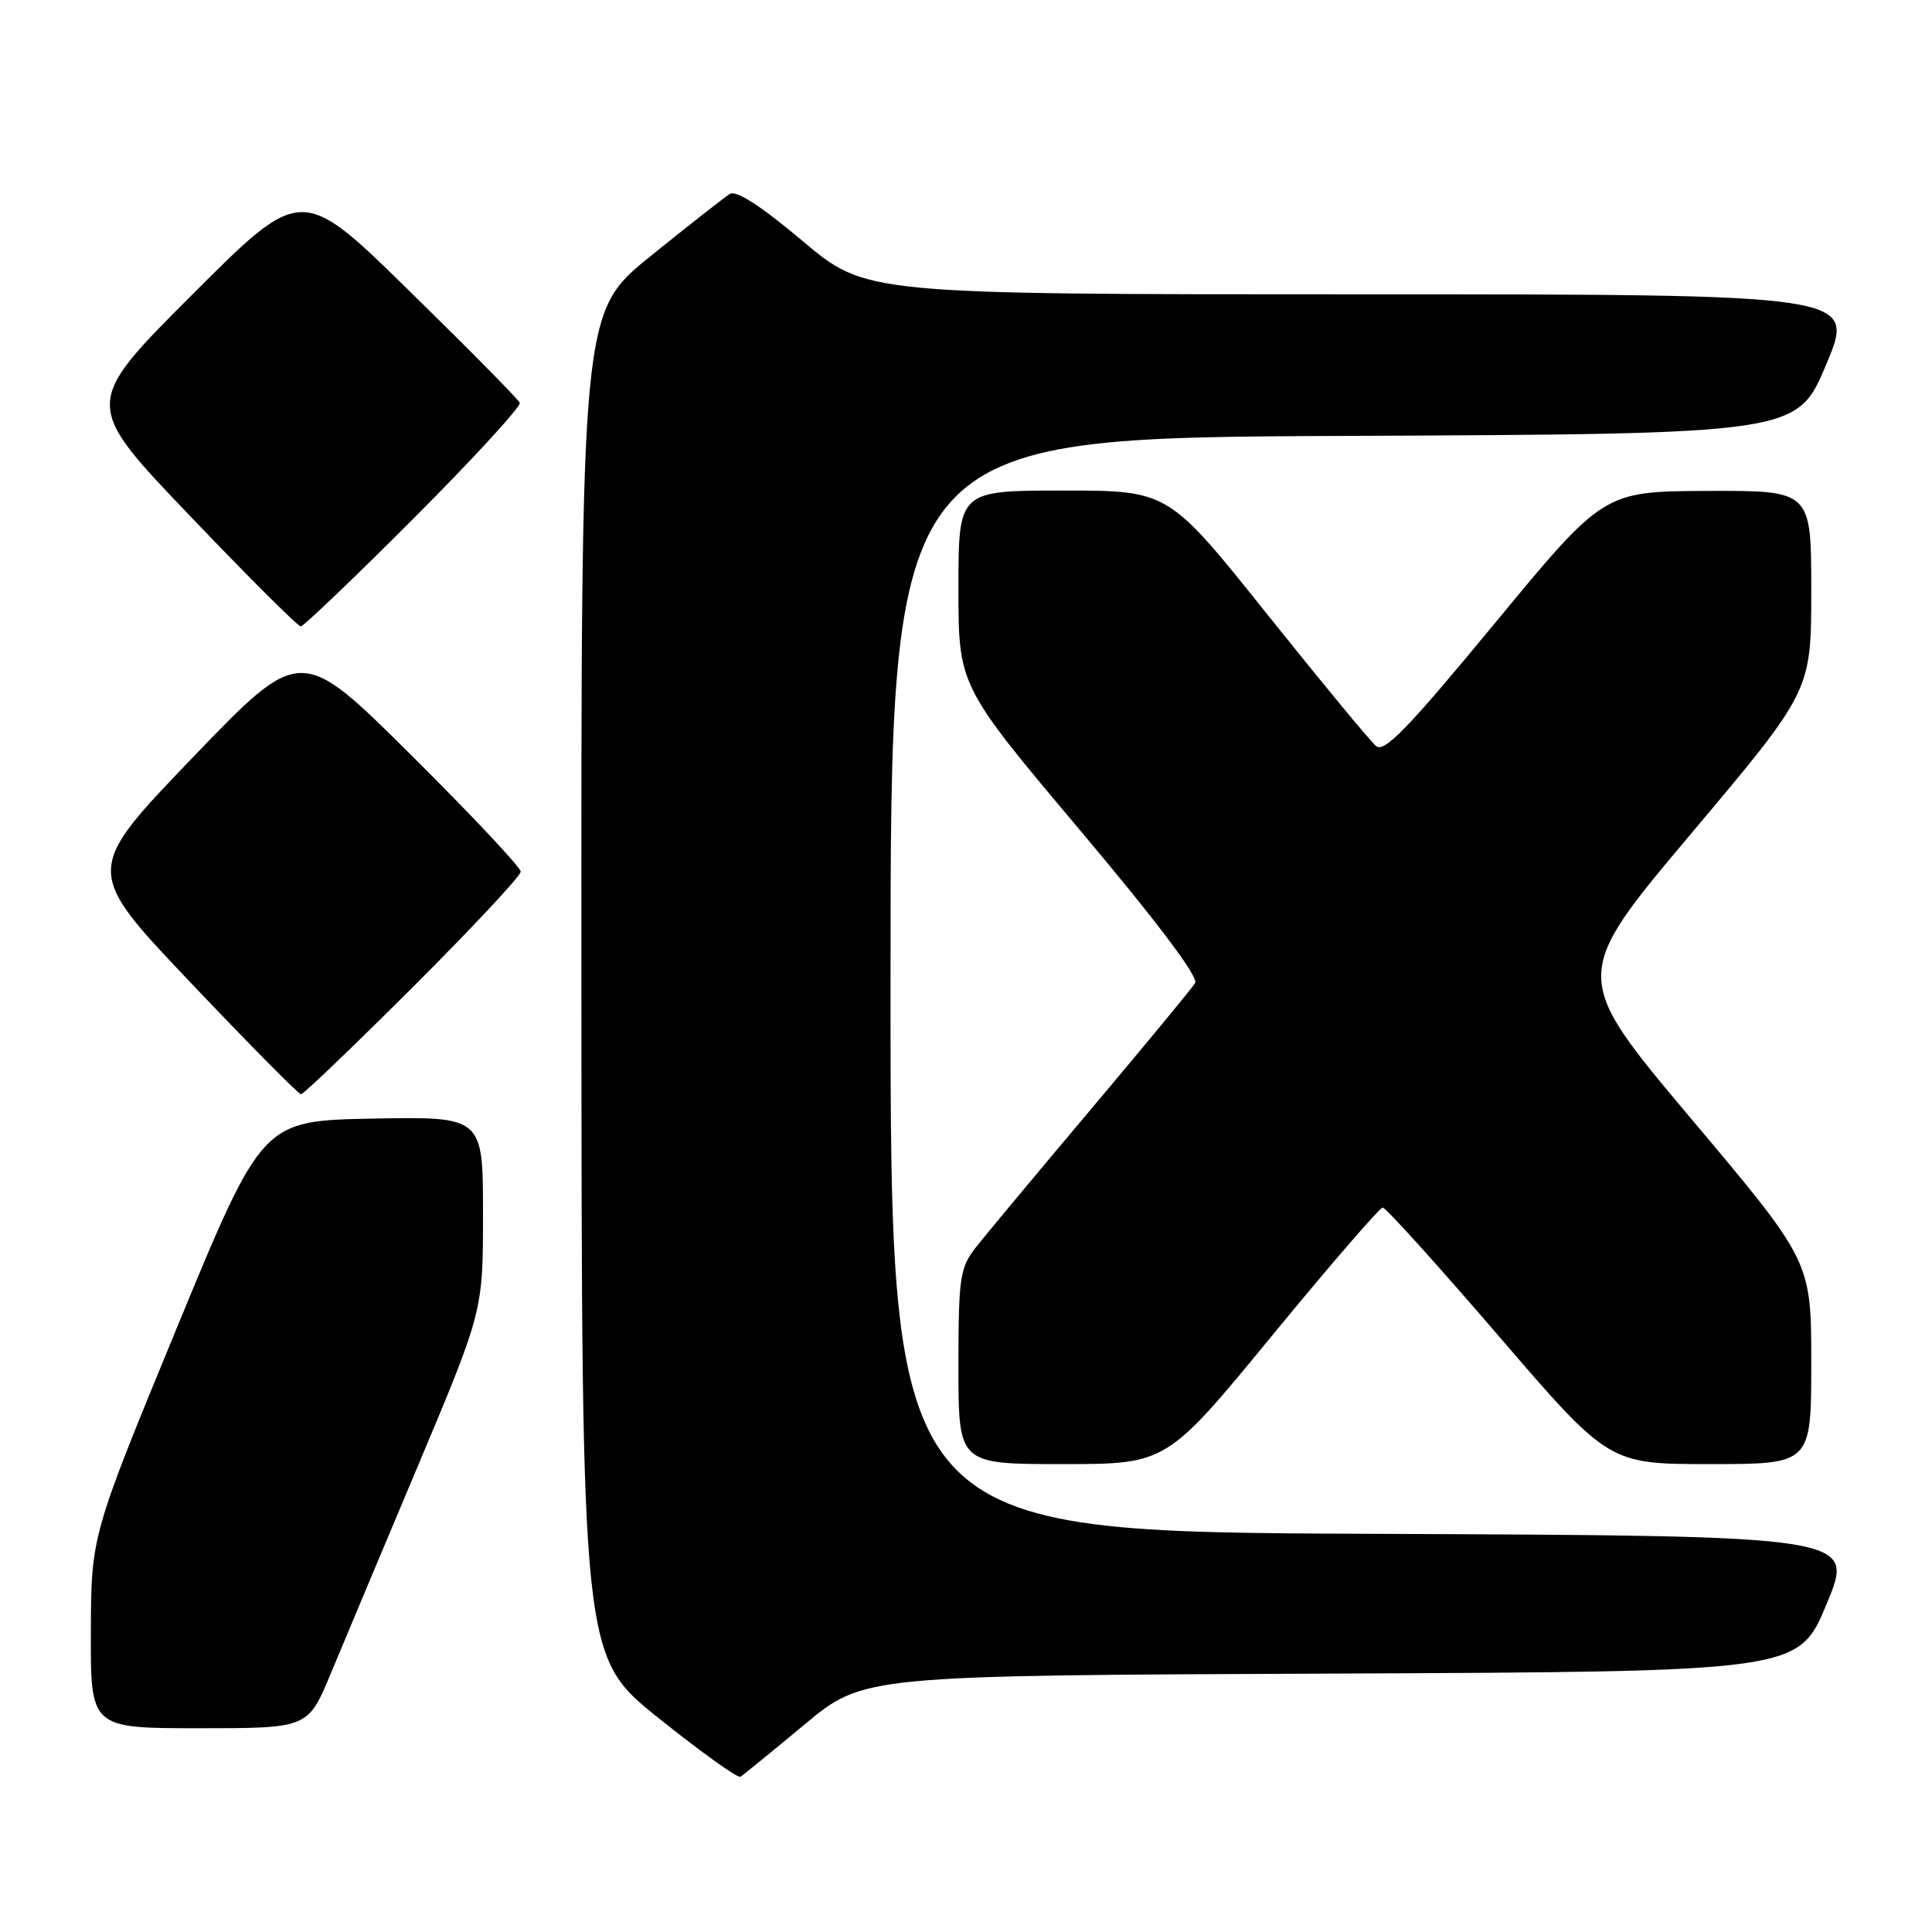 <?xml version="1.0" encoding="UTF-8" standalone="no"?>
<!DOCTYPE svg PUBLIC "-//W3C//DTD SVG 1.1//EN" "http://www.w3.org/Graphics/SVG/1.1/DTD/svg11.dtd" >
<svg xmlns="http://www.w3.org/2000/svg" xmlns:xlink="http://www.w3.org/1999/xlink" version="1.1" viewBox="0 0 256 256">
 <g >
 <path fill="currentColor"
d=" M 106.59 228.52 C 114.41 222.01 114.41 222.01 176.37 221.76 C 238.32 221.50 238.32 221.50 242.05 212.50 C 245.79 203.50 245.79 203.50 181.89 203.24 C 118.00 202.99 118.00 202.99 118.00 130.50 C 118.00 58.02 118.00 58.02 178.06 57.76 C 238.13 57.50 238.13 57.50 242.00 48.25 C 245.87 39.00 245.87 39.00 180.31 39.00 C 114.74 39.00 114.74 39.00 106.37 31.95 C 100.82 27.28 97.56 25.17 96.70 25.70 C 95.99 26.14 91.27 29.85 86.20 33.94 C 77.00 41.37 77.00 41.37 77.04 130.44 C 77.08 219.50 77.08 219.50 87.27 227.66 C 92.88 232.15 97.76 235.65 98.11 235.43 C 98.47 235.21 102.28 232.10 106.59 228.52 Z  M 43.83 221.75 C 45.49 217.76 50.71 205.32 55.43 194.11 C 64.00 173.72 64.00 173.72 64.00 160.83 C 64.00 147.95 64.00 147.95 49.37 148.22 C 34.75 148.50 34.75 148.50 23.41 176.00 C 12.08 203.50 12.08 203.50 12.04 216.25 C 12.00 229.00 12.00 229.00 26.41 229.00 C 40.81 229.00 40.81 229.00 43.83 221.75 Z  M 168.53 177.01 C 176.21 167.66 182.82 160.01 183.22 160.01 C 183.61 160.00 190.52 167.65 198.56 177.00 C 213.18 194.00 213.18 194.00 226.59 194.00 C 240.00 194.00 240.00 194.00 240.00 180.57 C 240.00 167.13 240.00 167.13 224.09 148.24 C 208.19 129.34 208.19 129.34 224.09 110.45 C 240.00 91.56 240.00 91.56 240.00 78.28 C 240.00 65.00 240.00 65.00 226.25 65.05 C 212.50 65.11 212.50 65.11 198.10 82.55 C 186.57 96.52 183.43 99.77 182.34 98.86 C 181.58 98.24 175.09 90.37 167.89 81.37 C 154.81 65.00 154.81 65.00 140.91 65.00 C 127.00 65.00 127.00 65.00 127.00 77.93 C 127.00 90.87 127.00 90.87 143.05 109.94 C 153.30 122.11 158.84 129.46 158.36 130.26 C 157.95 130.94 151.73 138.47 144.54 147.00 C 137.35 155.53 130.46 163.80 129.23 165.38 C 127.19 168.03 127.00 169.35 127.00 181.13 C 127.00 194.00 127.00 194.00 140.78 194.00 C 154.57 194.00 154.57 194.00 168.53 177.01 Z  M 54.74 130.76 C 62.58 122.93 69.00 116.06 69.00 115.50 C 69.00 114.94 62.44 107.95 54.42 99.99 C 39.83 85.50 39.83 85.50 25.49 100.42 C 11.15 115.35 11.15 115.35 25.23 130.17 C 32.97 138.33 39.57 145.00 39.89 145.00 C 40.21 145.00 46.89 138.59 54.74 130.76 Z  M 54.88 68.62 C 62.78 60.70 69.07 53.84 68.87 53.37 C 68.66 52.89 62.07 46.21 54.22 38.53 C 39.96 24.55 39.96 24.55 25.47 39.04 C 10.99 53.52 10.99 53.52 25.08 68.26 C 32.82 76.37 39.47 83.00 39.85 83.00 C 40.22 83.00 46.99 76.53 54.88 68.62 Z "/>
</g>
</svg>